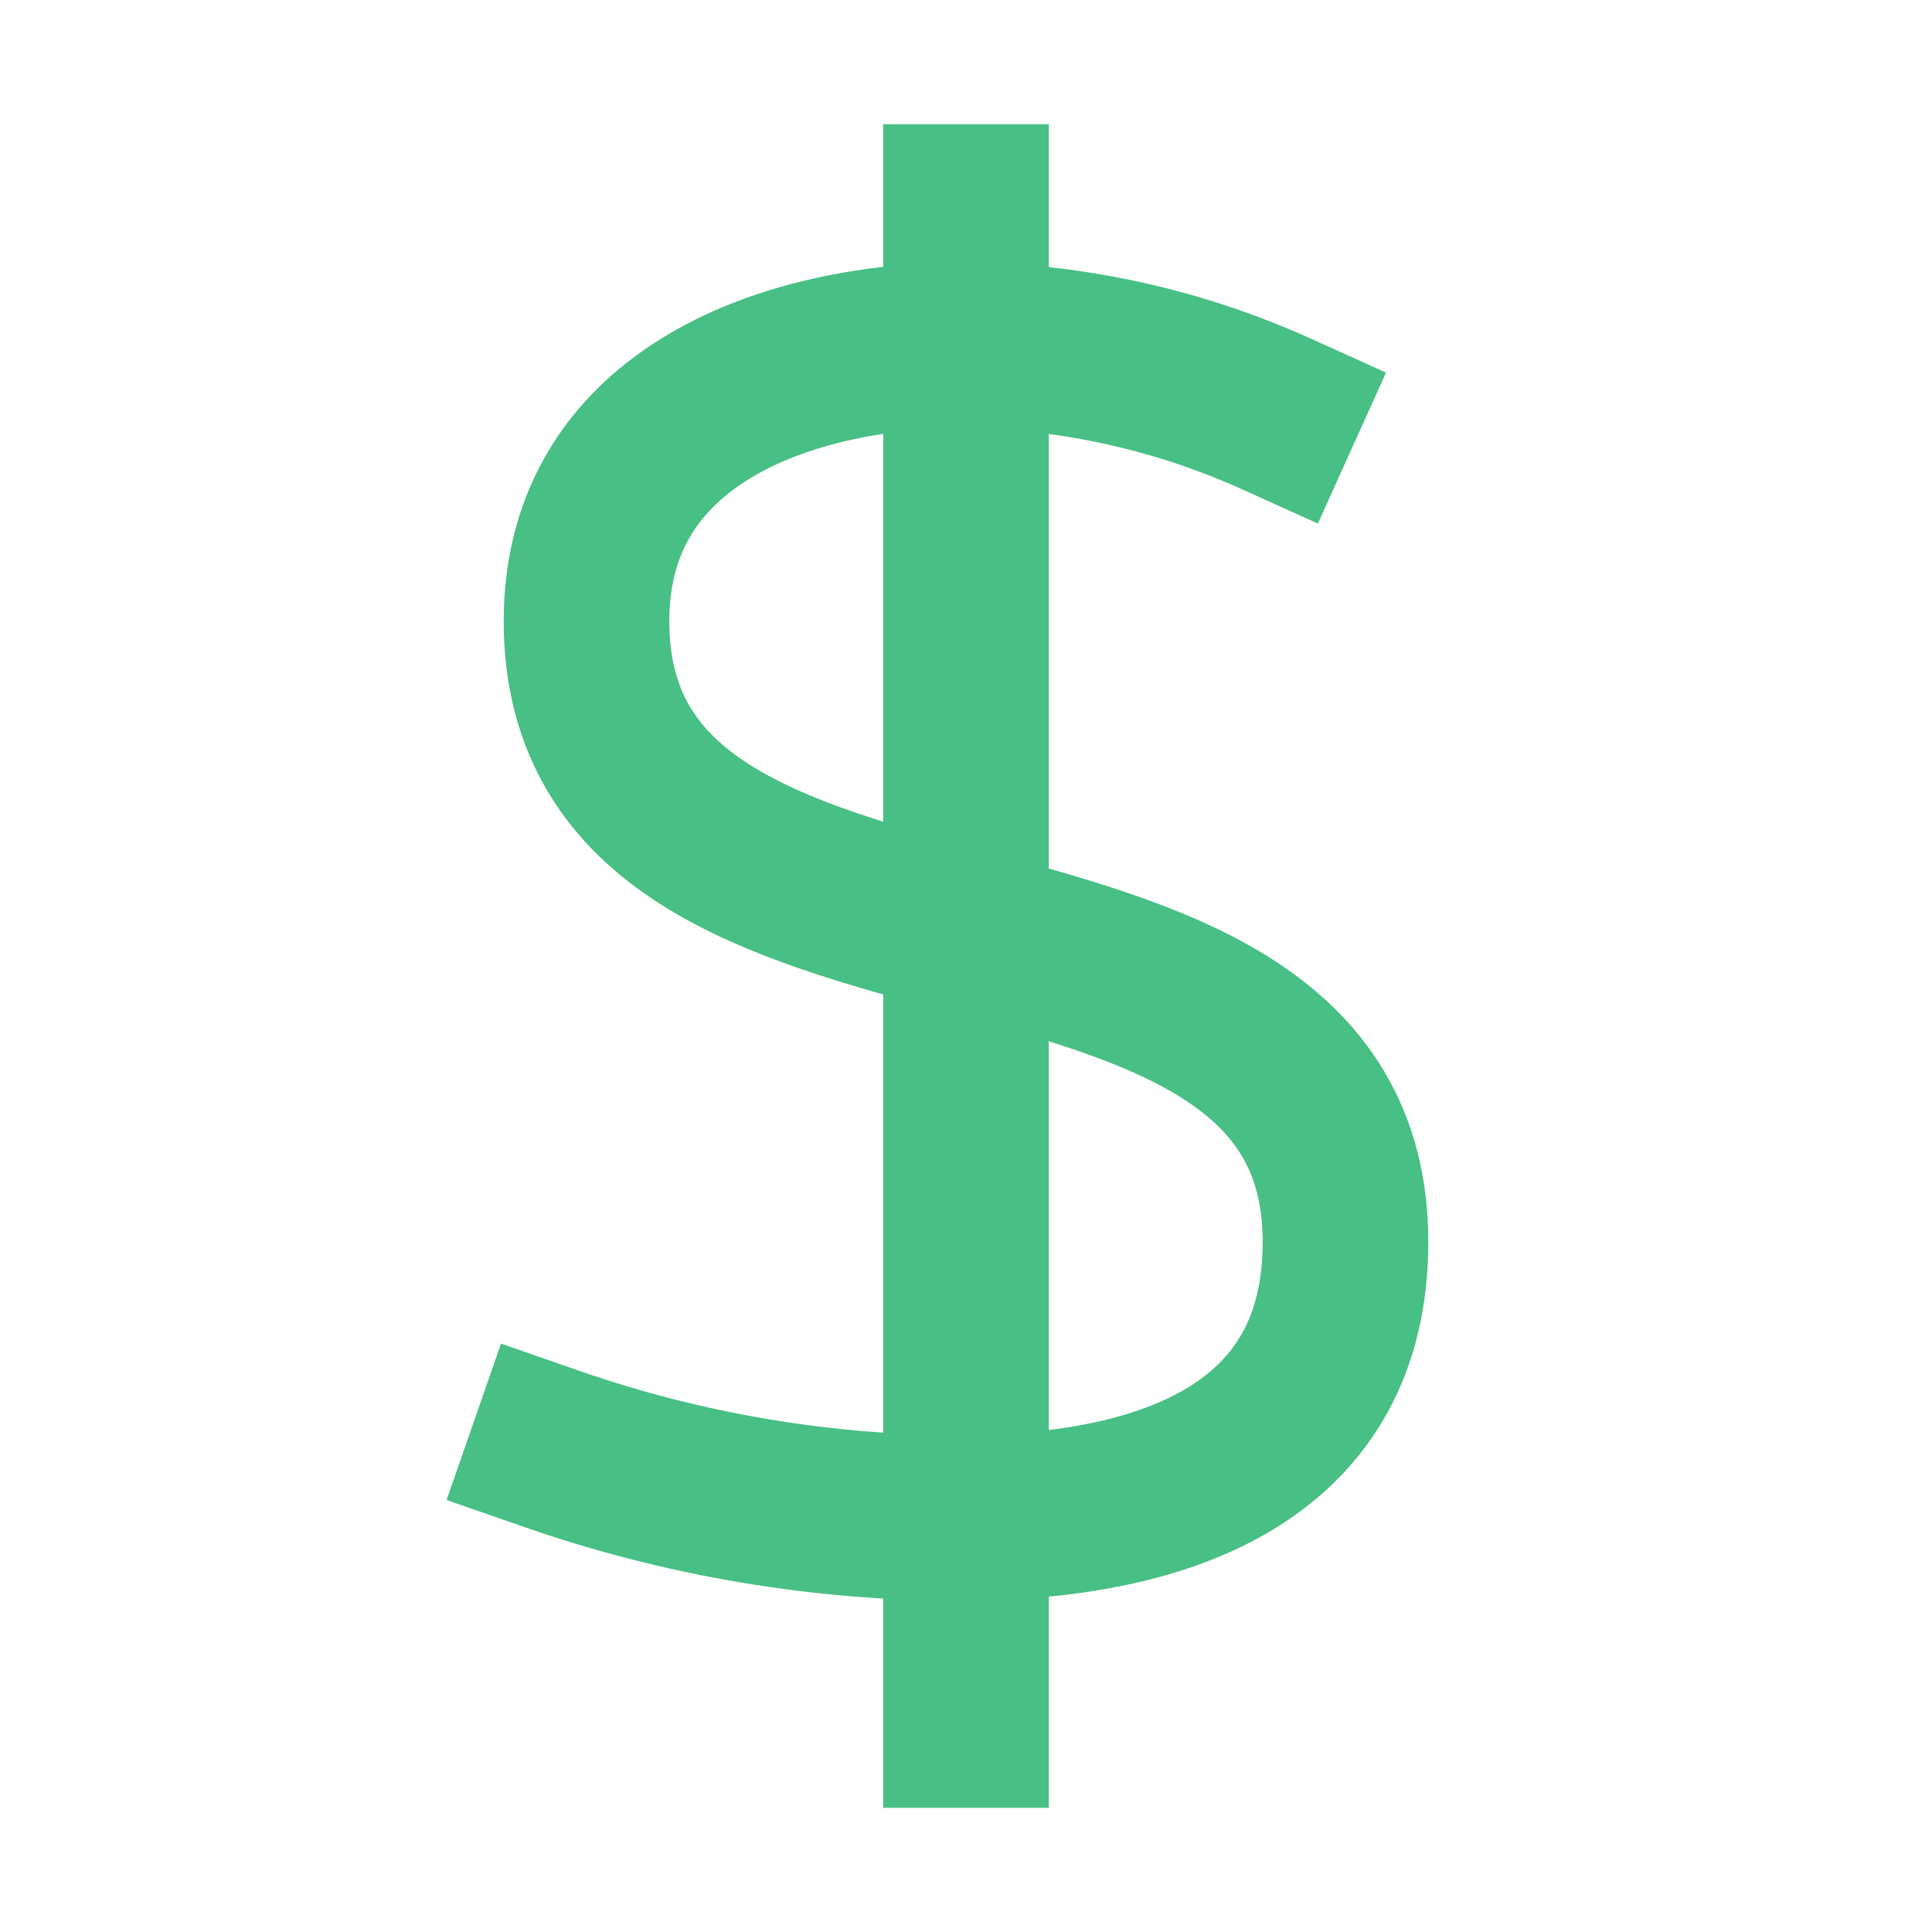 <svg width="28" height="28" viewBox="0 0 28 28" fill="none" xmlns="http://www.w3.org/2000/svg">
<path d="M14 3L14 25" stroke="#48BF84" stroke-width="2.4" stroke-miterlimit="10" stroke-linecap="square"/>
<path d="M18.5 6C17.085 5.361 15.553 5.02 14 5C11.47 5 8.5 6 8.5 9C8.5 15 19.5 12 19.5 18C19.5 21 16.984 21.977 14 22C11.958 22.009 9.929 21.671 8 21" stroke="#48BF84"  stroke-width="2.4" stroke-miterlimit="10" stroke-linecap="square"/>
</svg>